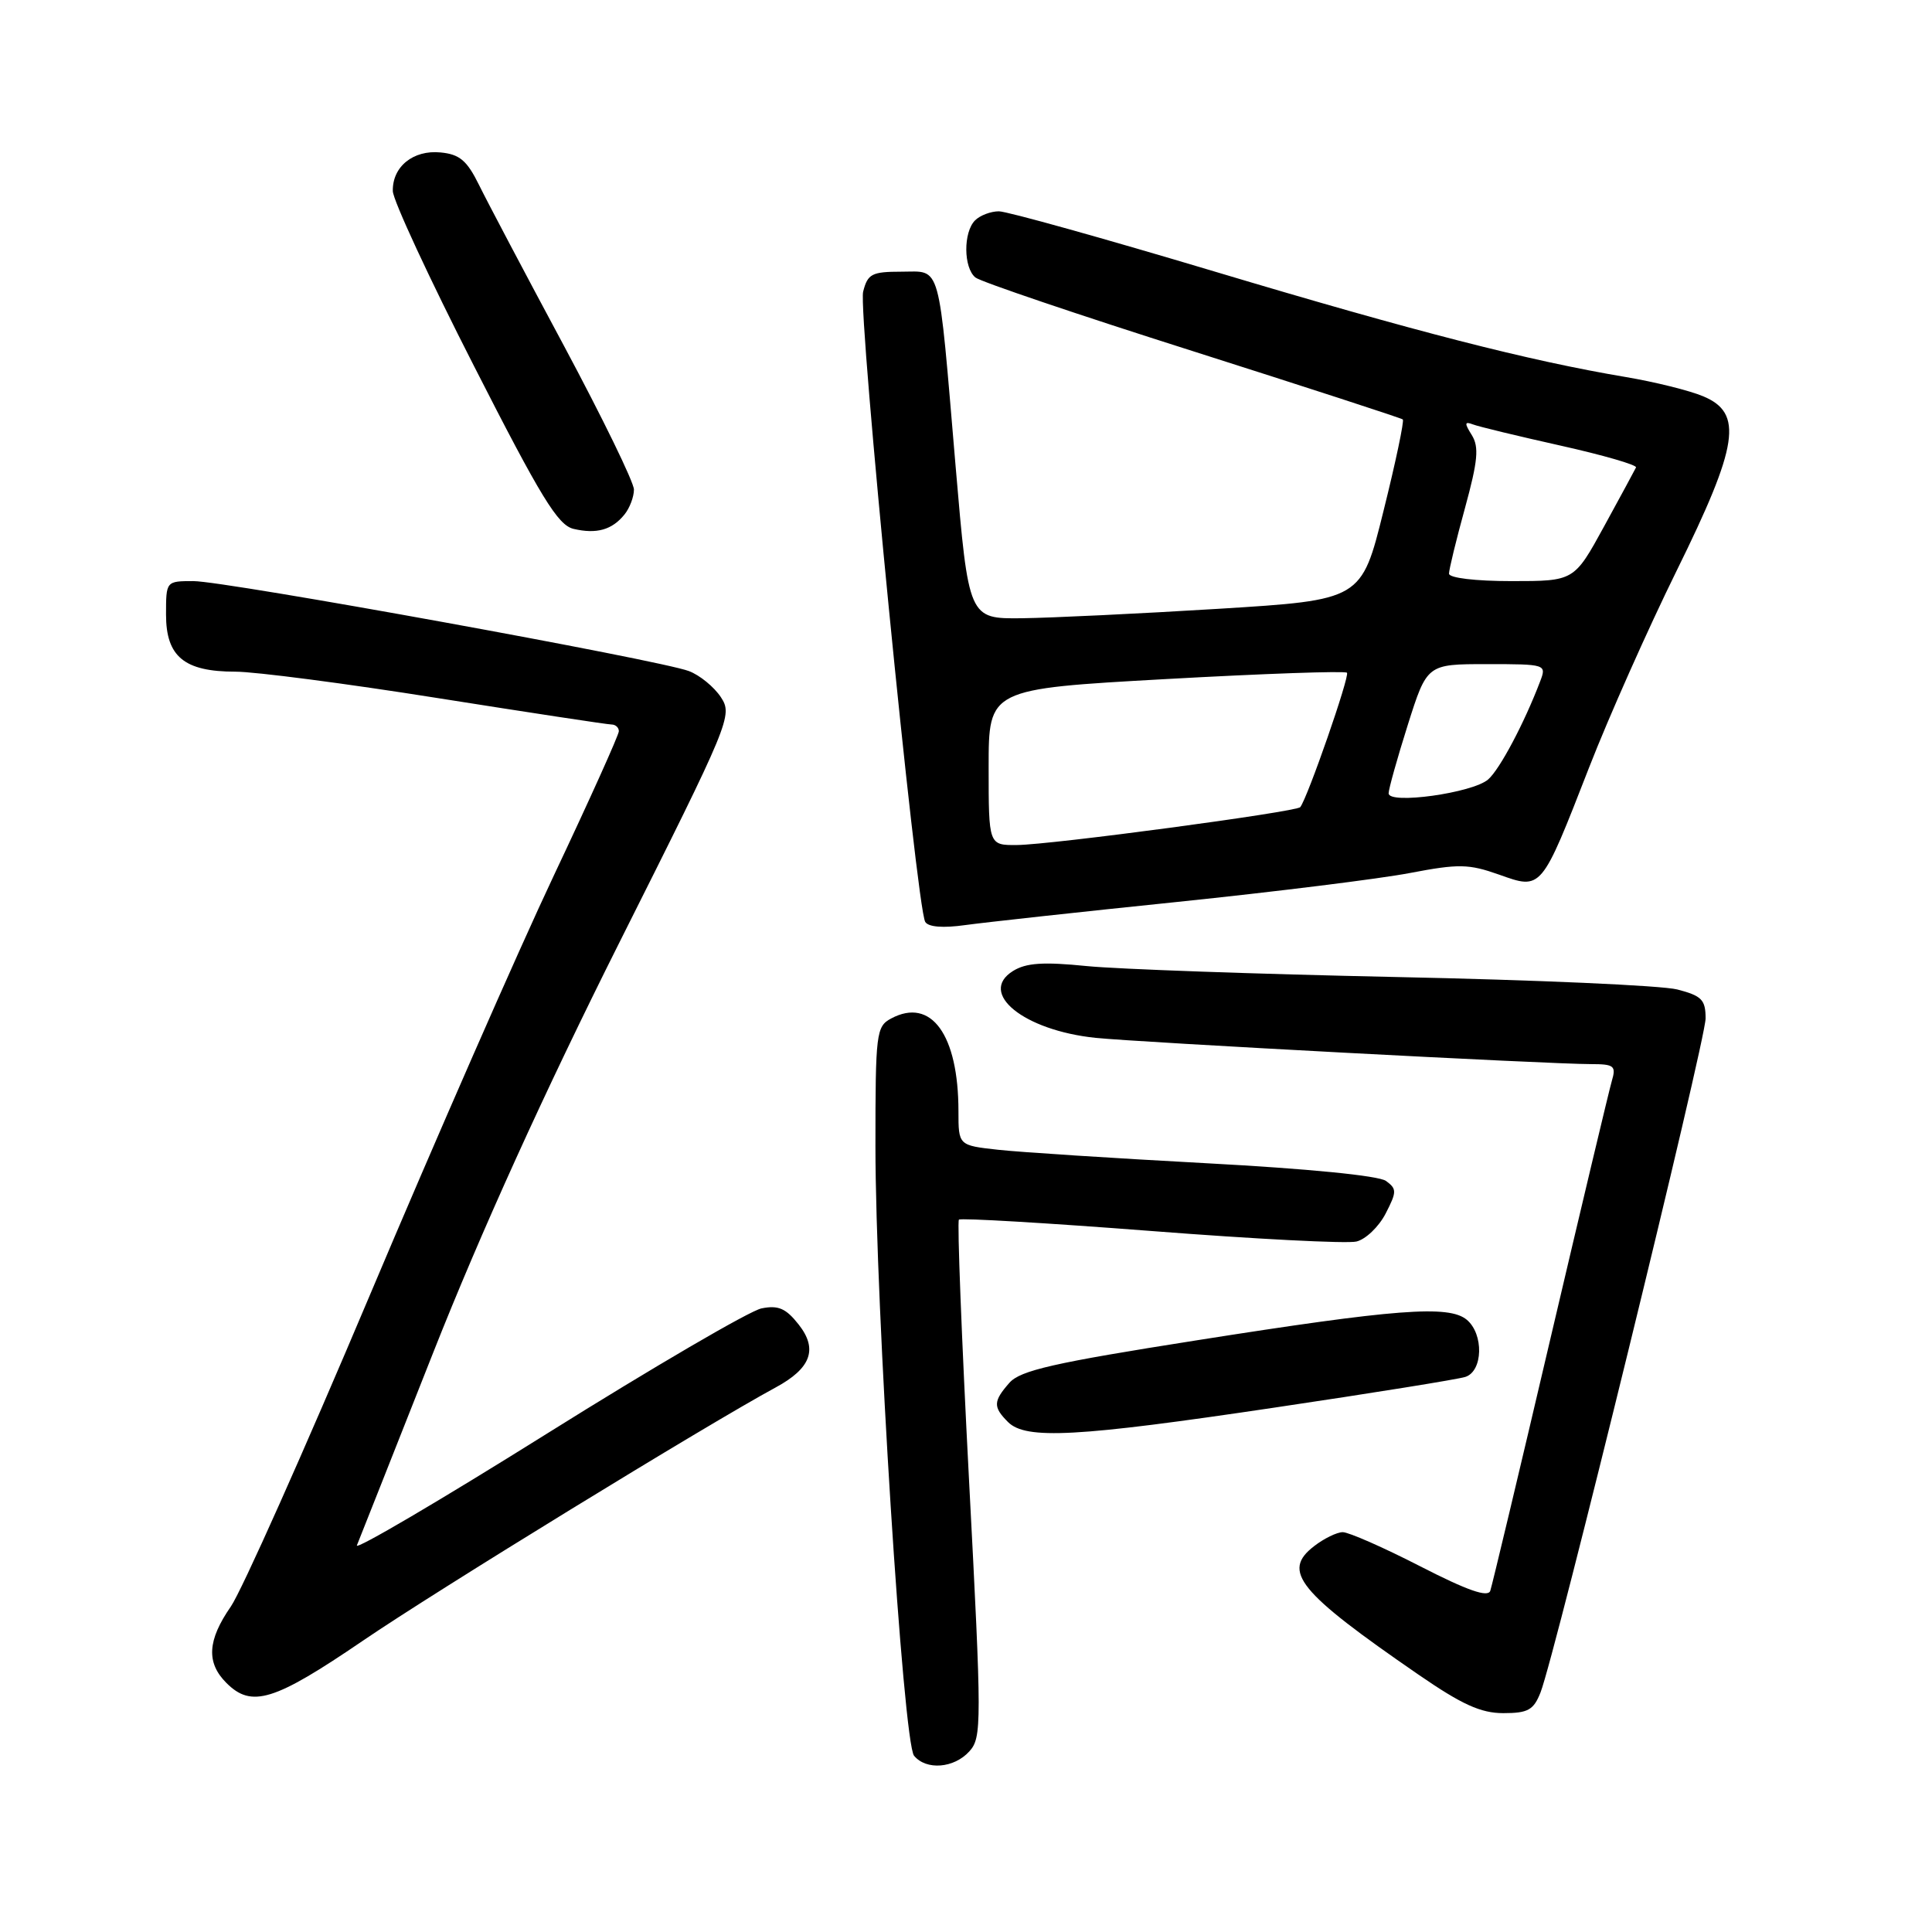 <?xml version="1.0" encoding="UTF-8" standalone="no"?>
<!DOCTYPE svg PUBLIC "-//W3C//DTD SVG 1.1//EN" "http://www.w3.org/Graphics/SVG/1.1/DTD/svg11.dtd" >
<svg xmlns="http://www.w3.org/2000/svg" xmlns:xlink="http://www.w3.org/1999/xlink" version="1.1" viewBox="0 0 256 256">
 <g >
 <path fill="currentColor"
d=" M 128.44 232.07 C 130.10 230.23 130.10 228.51 128.40 196.09 C 127.42 177.37 126.82 161.85 127.06 161.61 C 127.30 161.37 138.75 162.05 152.50 163.11 C 166.25 164.18 178.50 164.81 179.73 164.51 C 180.96 164.22 182.70 162.55 183.60 160.81 C 185.09 157.92 185.10 157.54 183.65 156.48 C 182.69 155.78 173.24 154.85 159.78 154.13 C 147.53 153.47 135.14 152.67 132.25 152.35 C 127.00 151.77 127.00 151.77 127.00 147.25 C 127.00 137.10 123.39 132.12 118.09 134.95 C 116.10 136.01 116.00 136.86 116.00 151.88 C 116.00 172.99 119.67 230.90 121.12 232.65 C 122.74 234.60 126.41 234.31 128.44 232.07 Z  M 204.13 224.25 C 206.06 219.32 226.00 137.90 226.00 134.95 C 226.00 132.47 225.49 131.95 222.25 131.11 C 220.19 130.58 203.43 129.84 185.00 129.46 C 166.57 129.07 148.12 128.42 144.00 128.01 C 138.24 127.43 135.97 127.58 134.23 128.66 C 129.54 131.58 135.65 136.53 145.16 137.52 C 150.99 138.12 205.24 141.00 210.80 141.00 C 213.89 141.00 214.17 141.23 213.57 143.25 C 213.21 144.49 209.54 159.90 205.41 177.50 C 201.29 195.10 197.71 210.08 197.47 210.79 C 197.16 211.70 194.46 210.76 188.18 207.54 C 183.31 205.04 178.69 203.01 177.91 203.02 C 177.14 203.03 175.43 203.86 174.13 204.87 C 169.80 208.20 172.00 210.91 187.93 221.88 C 193.71 225.86 196.21 227.00 199.20 227.00 C 202.47 227.00 203.21 226.59 204.13 224.25 Z  M 48.06 217.42 C 57.65 210.87 93.71 188.75 102.77 183.85 C 107.47 181.31 108.40 178.77 105.83 175.51 C 104.14 173.36 103.13 172.92 100.90 173.37 C 99.35 173.68 86.54 181.16 72.43 189.99 C 58.32 198.82 47.00 205.47 47.29 204.77 C 47.58 204.07 52.12 192.58 57.40 179.23 C 63.69 163.32 72.18 144.61 82.06 124.91 C 96.79 95.55 97.10 94.80 95.52 92.38 C 94.62 91.02 92.72 89.46 91.28 88.92 C 87.41 87.45 29.87 77.00 25.64 77.00 C 22.00 77.00 22.00 77.00 22.00 81.44 C 22.00 87.01 24.42 89.00 31.19 89.00 C 33.80 89.00 45.87 90.57 58.00 92.50 C 70.13 94.42 80.50 96.00 81.03 96.00 C 81.56 96.00 82.00 96.40 82.00 96.89 C 82.00 97.38 78.12 105.99 73.38 116.02 C 68.64 126.05 57.66 151.11 48.97 171.70 C 40.28 192.29 32.01 210.82 30.59 212.87 C 27.48 217.35 27.31 220.31 30.00 223.00 C 33.34 226.34 36.32 225.42 48.06 217.42 Z  M 168.91 186.51 C 181.79 184.60 193.15 182.77 194.16 182.45 C 196.51 181.70 196.63 176.77 194.35 174.87 C 191.97 172.90 184.99 173.43 158.50 177.61 C 139.61 180.58 135.19 181.59 133.75 183.23 C 131.60 185.68 131.57 186.43 133.57 188.43 C 135.93 190.78 142.67 190.42 168.91 186.51 Z  M 156.00 119.51 C 168.93 118.17 182.79 116.45 186.81 115.68 C 193.30 114.44 194.61 114.47 198.63 115.89 C 204.30 117.91 204.19 118.05 210.57 101.68 C 213.18 94.98 218.40 83.26 222.16 75.63 C 230.38 58.96 231.02 54.74 225.68 52.51 C 223.85 51.74 219.23 50.60 215.43 49.96 C 202.53 47.79 187.59 43.96 160.91 35.97 C 146.28 31.59 133.43 28.00 132.36 28.00 C 131.28 28.00 129.86 28.54 129.20 29.20 C 127.63 30.77 127.66 35.48 129.25 36.77 C 129.94 37.33 142.88 41.71 158.00 46.51 C 173.12 51.32 185.67 55.40 185.88 55.58 C 186.08 55.77 184.94 61.22 183.32 67.71 C 180.40 79.50 180.40 79.50 161.45 80.67 C 151.03 81.31 139.32 81.87 135.42 81.92 C 128.35 82.00 128.35 82.00 126.62 61.75 C 124.28 34.23 124.78 36.00 119.44 36.00 C 115.51 36.00 114.97 36.29 114.37 38.65 C 113.68 41.42 121.44 120.29 122.60 122.16 C 123.02 122.84 124.97 122.99 127.88 122.58 C 130.42 122.23 143.07 120.84 156.00 119.51 Z  M 82.75 68.17 C 83.44 67.32 84.00 65.83 84.00 64.87 C 84.00 63.91 79.82 55.34 74.72 45.81 C 69.61 36.29 64.55 26.70 63.47 24.50 C 61.88 21.27 60.90 20.44 58.38 20.20 C 54.75 19.84 51.98 22.09 52.05 25.32 C 52.07 26.52 56.91 36.95 62.80 48.49 C 71.69 65.95 73.92 69.59 76.00 70.08 C 79.05 70.79 81.10 70.22 82.75 68.17 Z  M 131.00 101.64 C 131.00 91.29 131.00 91.29 154.50 89.98 C 167.43 89.26 178.22 88.88 178.48 89.14 C 178.88 89.55 173.27 105.70 172.29 106.95 C 171.79 107.58 139.26 111.94 134.75 111.97 C 131.00 112.00 131.00 112.00 131.00 101.64 Z  M 184.00 105.12 C 184.00 104.56 185.14 100.48 186.54 96.05 C 189.09 88.00 189.09 88.00 197.02 88.00 C 204.86 88.00 204.94 88.03 204.08 90.28 C 201.98 95.80 198.74 101.92 197.19 103.28 C 195.14 105.07 184.00 106.63 184.00 105.12 Z  M 192.00 76.01 C 192.00 75.47 192.95 71.55 194.12 67.31 C 195.83 61.06 196.00 59.23 195.02 57.65 C 194.03 56.07 194.05 55.81 195.18 56.24 C 195.93 56.53 201.16 57.79 206.80 59.05 C 212.44 60.31 216.93 61.61 216.78 61.94 C 216.62 62.27 214.72 65.79 212.54 69.77 C 208.58 77.00 208.58 77.00 200.29 77.00 C 195.49 77.00 192.00 76.58 192.00 76.01 Z "/>
</g>
</svg>